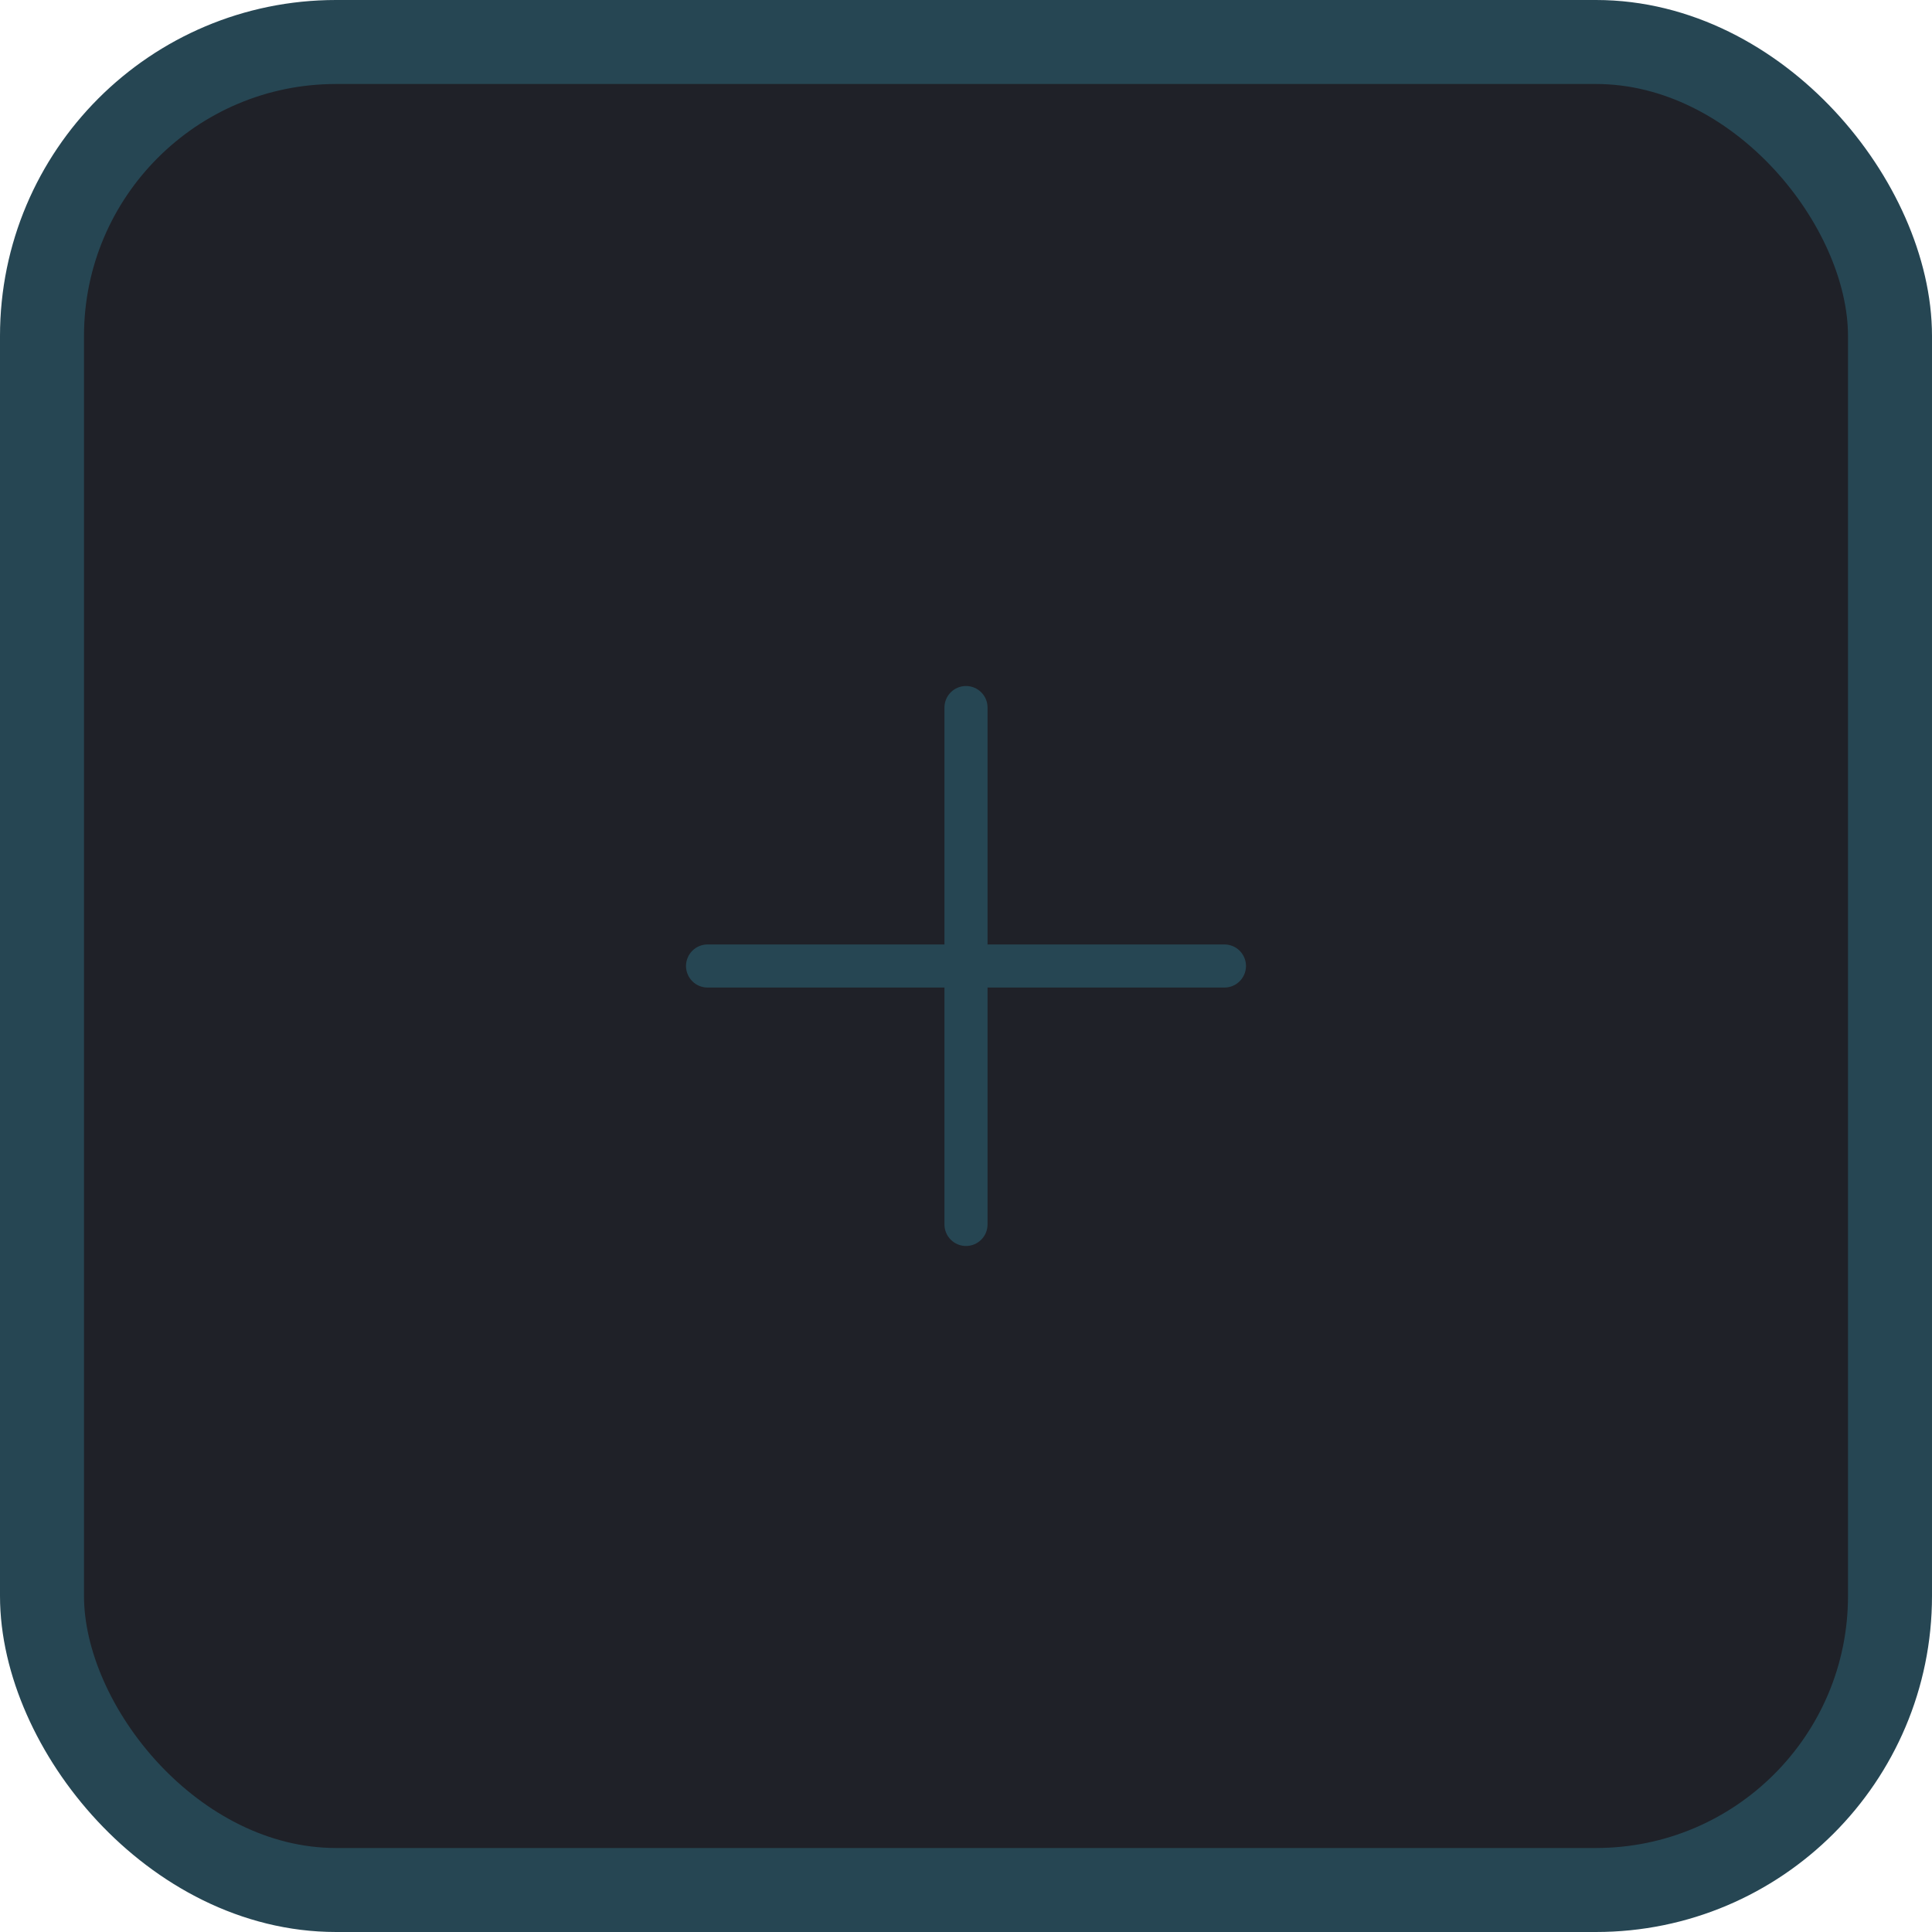 <svg width="25" height="25" viewBox="0 0 92 92" fill="none" xmlns="http://www.w3.org/2000/svg">
<rect x="2" y="2" width="88" height="88" rx="14" fill="#1F2128"/>
<path fill-rule="evenodd" clip-rule="evenodd" d="M46 32.667C46.566 32.667 47.026 33.126 47.026 33.692V44.974H58.308C58.874 44.974 59.333 45.434 59.333 46C59.333 46.566 58.874 47.026 58.308 47.026H47.026V58.308C47.026 58.874 46.566 59.333 46 59.333C45.434 59.333 44.974 58.874 44.974 58.308V47.026H33.692C33.126 47.026 32.667 46.566 32.667 46C32.667 45.434 33.126 44.974 33.692 44.974H44.974V33.692C44.974 33.126 45.434 32.667 46 32.667Z" fill="#264653"/>
<rect x="2" y="2" width="88" height="88" rx="14" stroke="#264653" stroke-width="4"/>
</svg>
